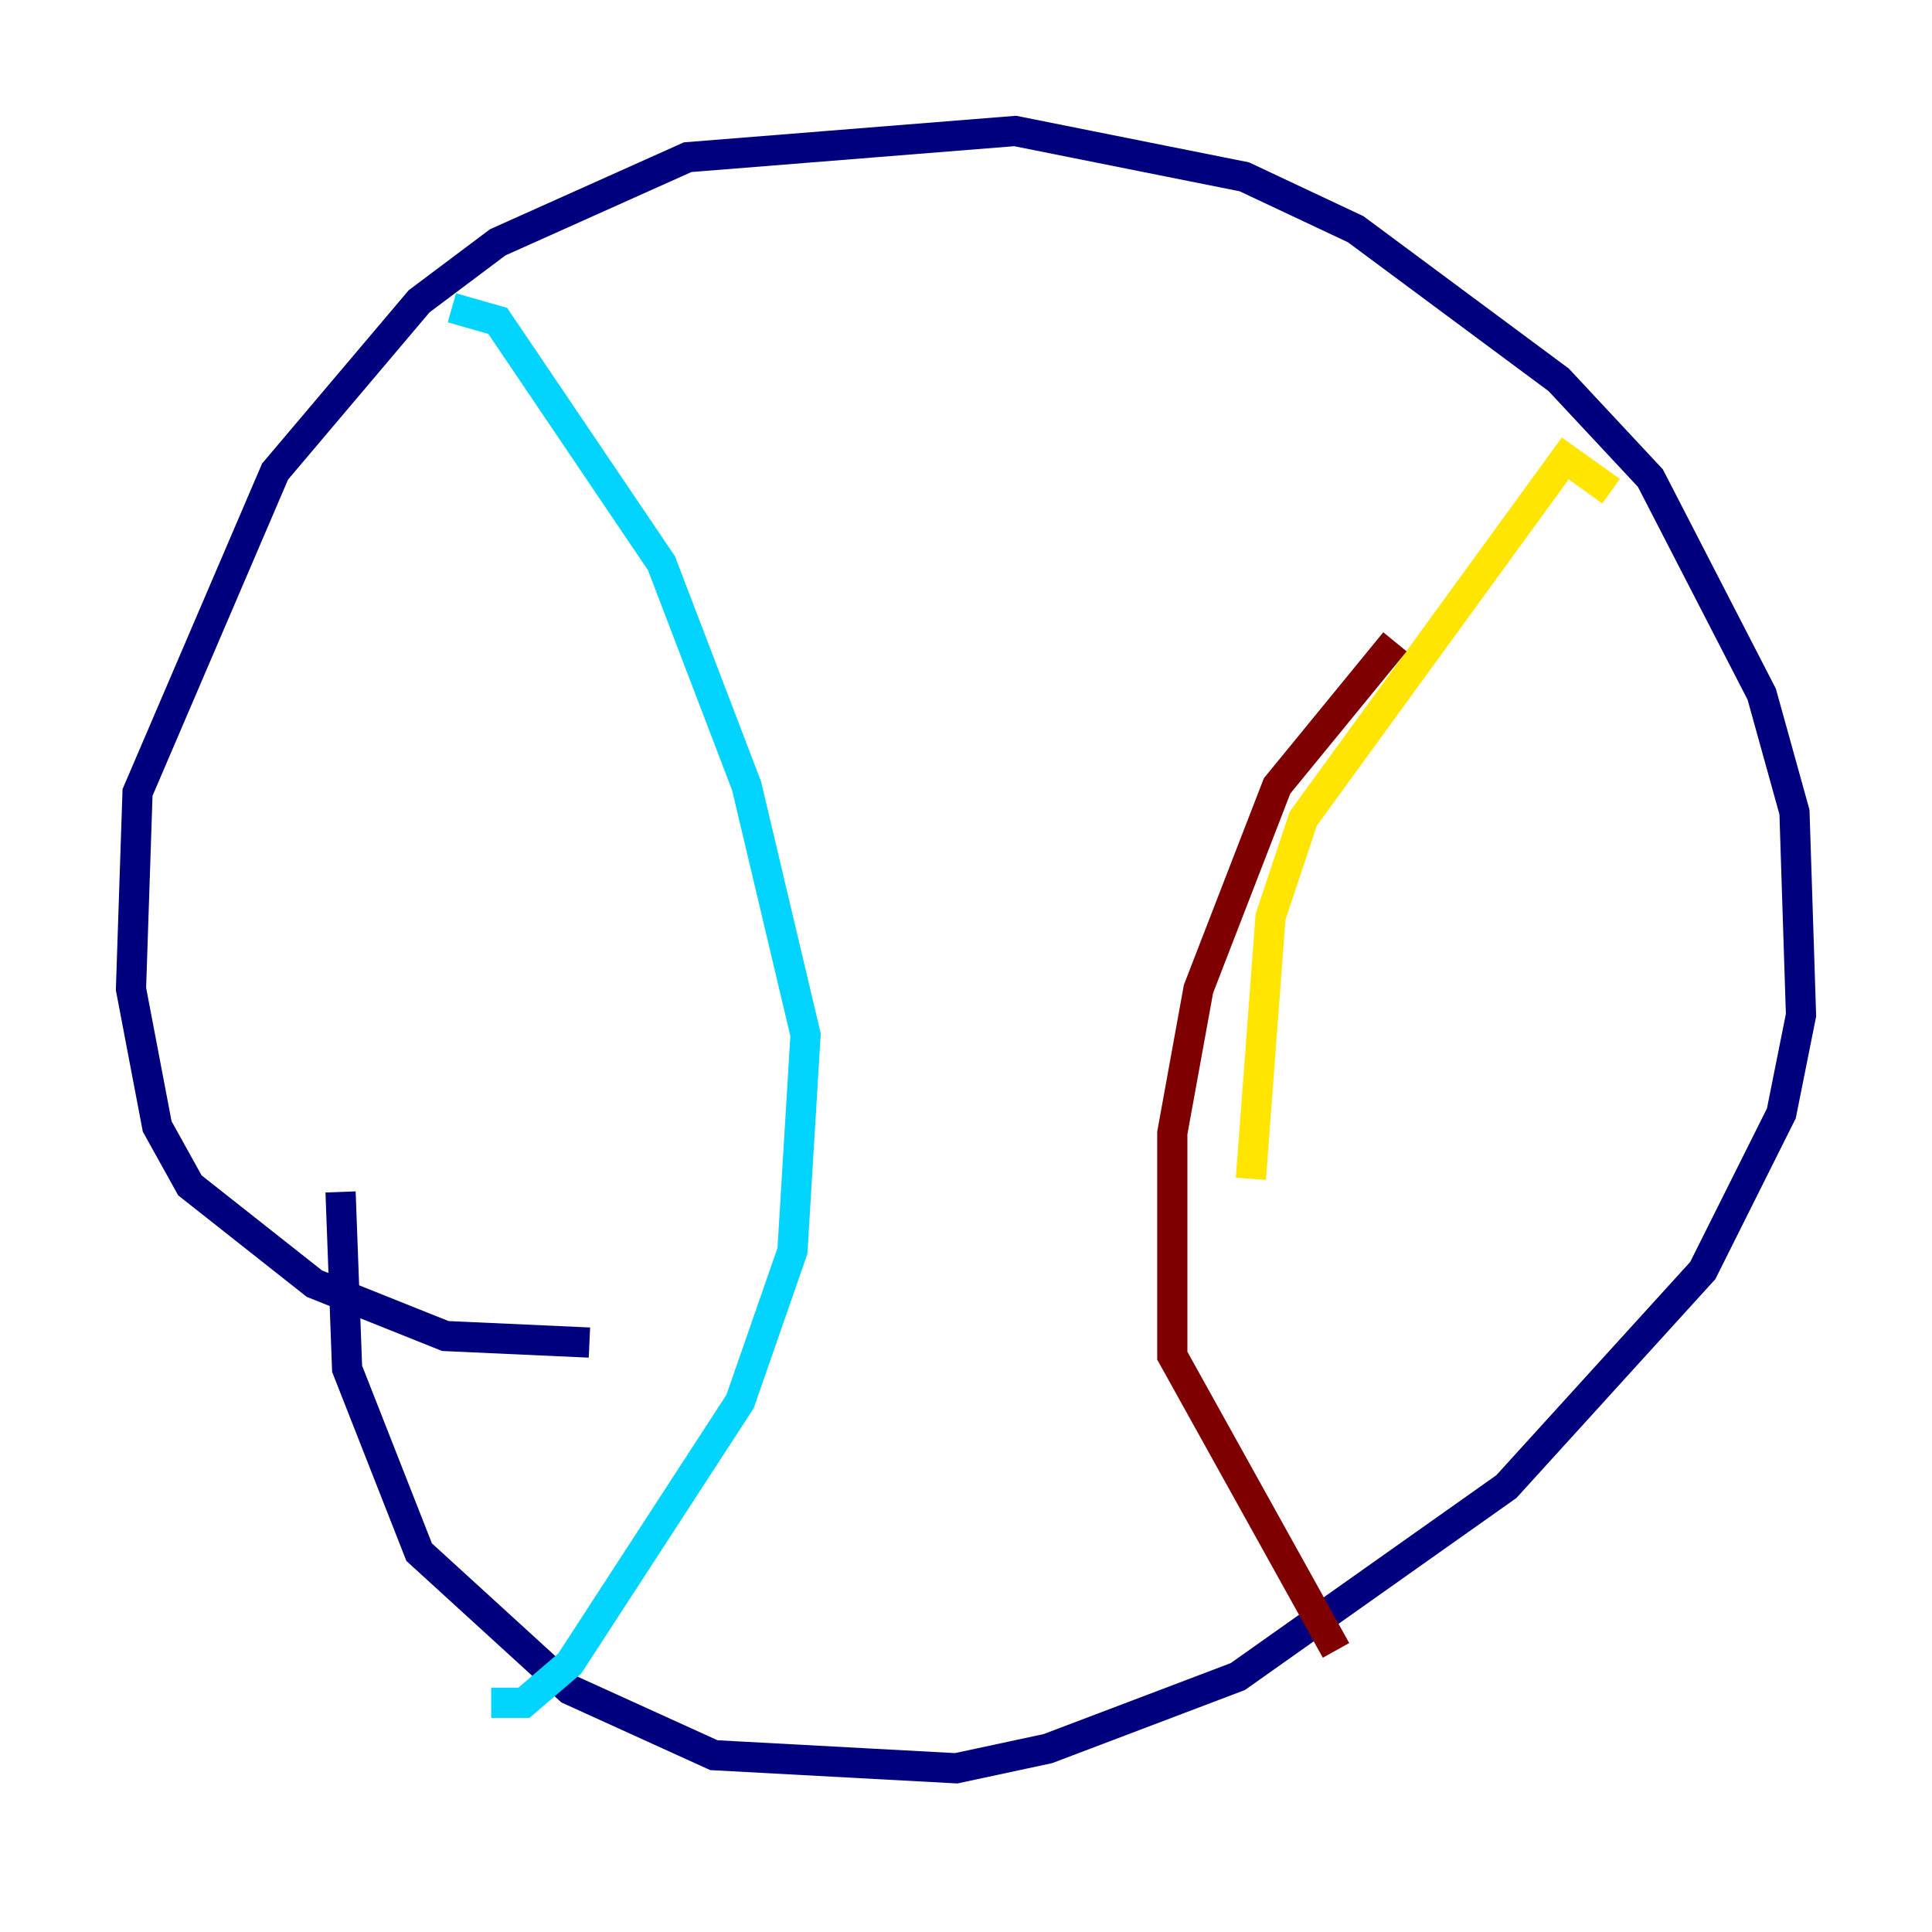 <?xml version="1.0" encoding="utf-8" ?>
<svg baseProfile="tiny" height="128" version="1.2" viewBox="0,0,128,128" width="128" xmlns="http://www.w3.org/2000/svg" xmlns:ev="http://www.w3.org/2001/xml-events" xmlns:xlink="http://www.w3.org/1999/xlink"><defs /><polyline fill="none" points="39.051,88.949 29.505,88.515 20.827,85.044 12.583,78.536 10.414,74.63 8.678,65.519 9.112,52.502 18.224,31.241 27.77,19.959 32.976,16.054 45.559,10.414 67.254,8.678 82.441,11.715 89.817,15.186 103.268,25.166 109.342,31.675 116.719,45.993 118.888,53.803 119.322,67.254 118.02,73.763 112.814,84.176 99.797,98.495 82.007,111.078 69.424,115.851 63.349,117.153 47.295,116.285 37.749,111.946 27.77,102.834 22.997,90.685 22.563,78.969" stroke="#00007f" stroke-width="2" /><polyline fill="none" points="29.939,20.393 32.976,21.261 43.824,37.315 49.464,52.068 53.37,68.556 52.502,82.875 49.031,92.854 37.749,110.21 34.712,112.814 32.542,112.814" stroke="#00d4ff" stroke-width="2" /><polyline fill="none" points="106.739,32.542 103.702,30.373 86.346,54.237 84.176,60.746 82.875,78.102" stroke="#ffe500" stroke-width="2" /><polyline fill="none" points="92.42,42.522 84.61,52.068 79.403,65.519 77.668,75.064 77.668,89.817 88.515,109.342" stroke="#7f0000" stroke-width="2" /></svg>